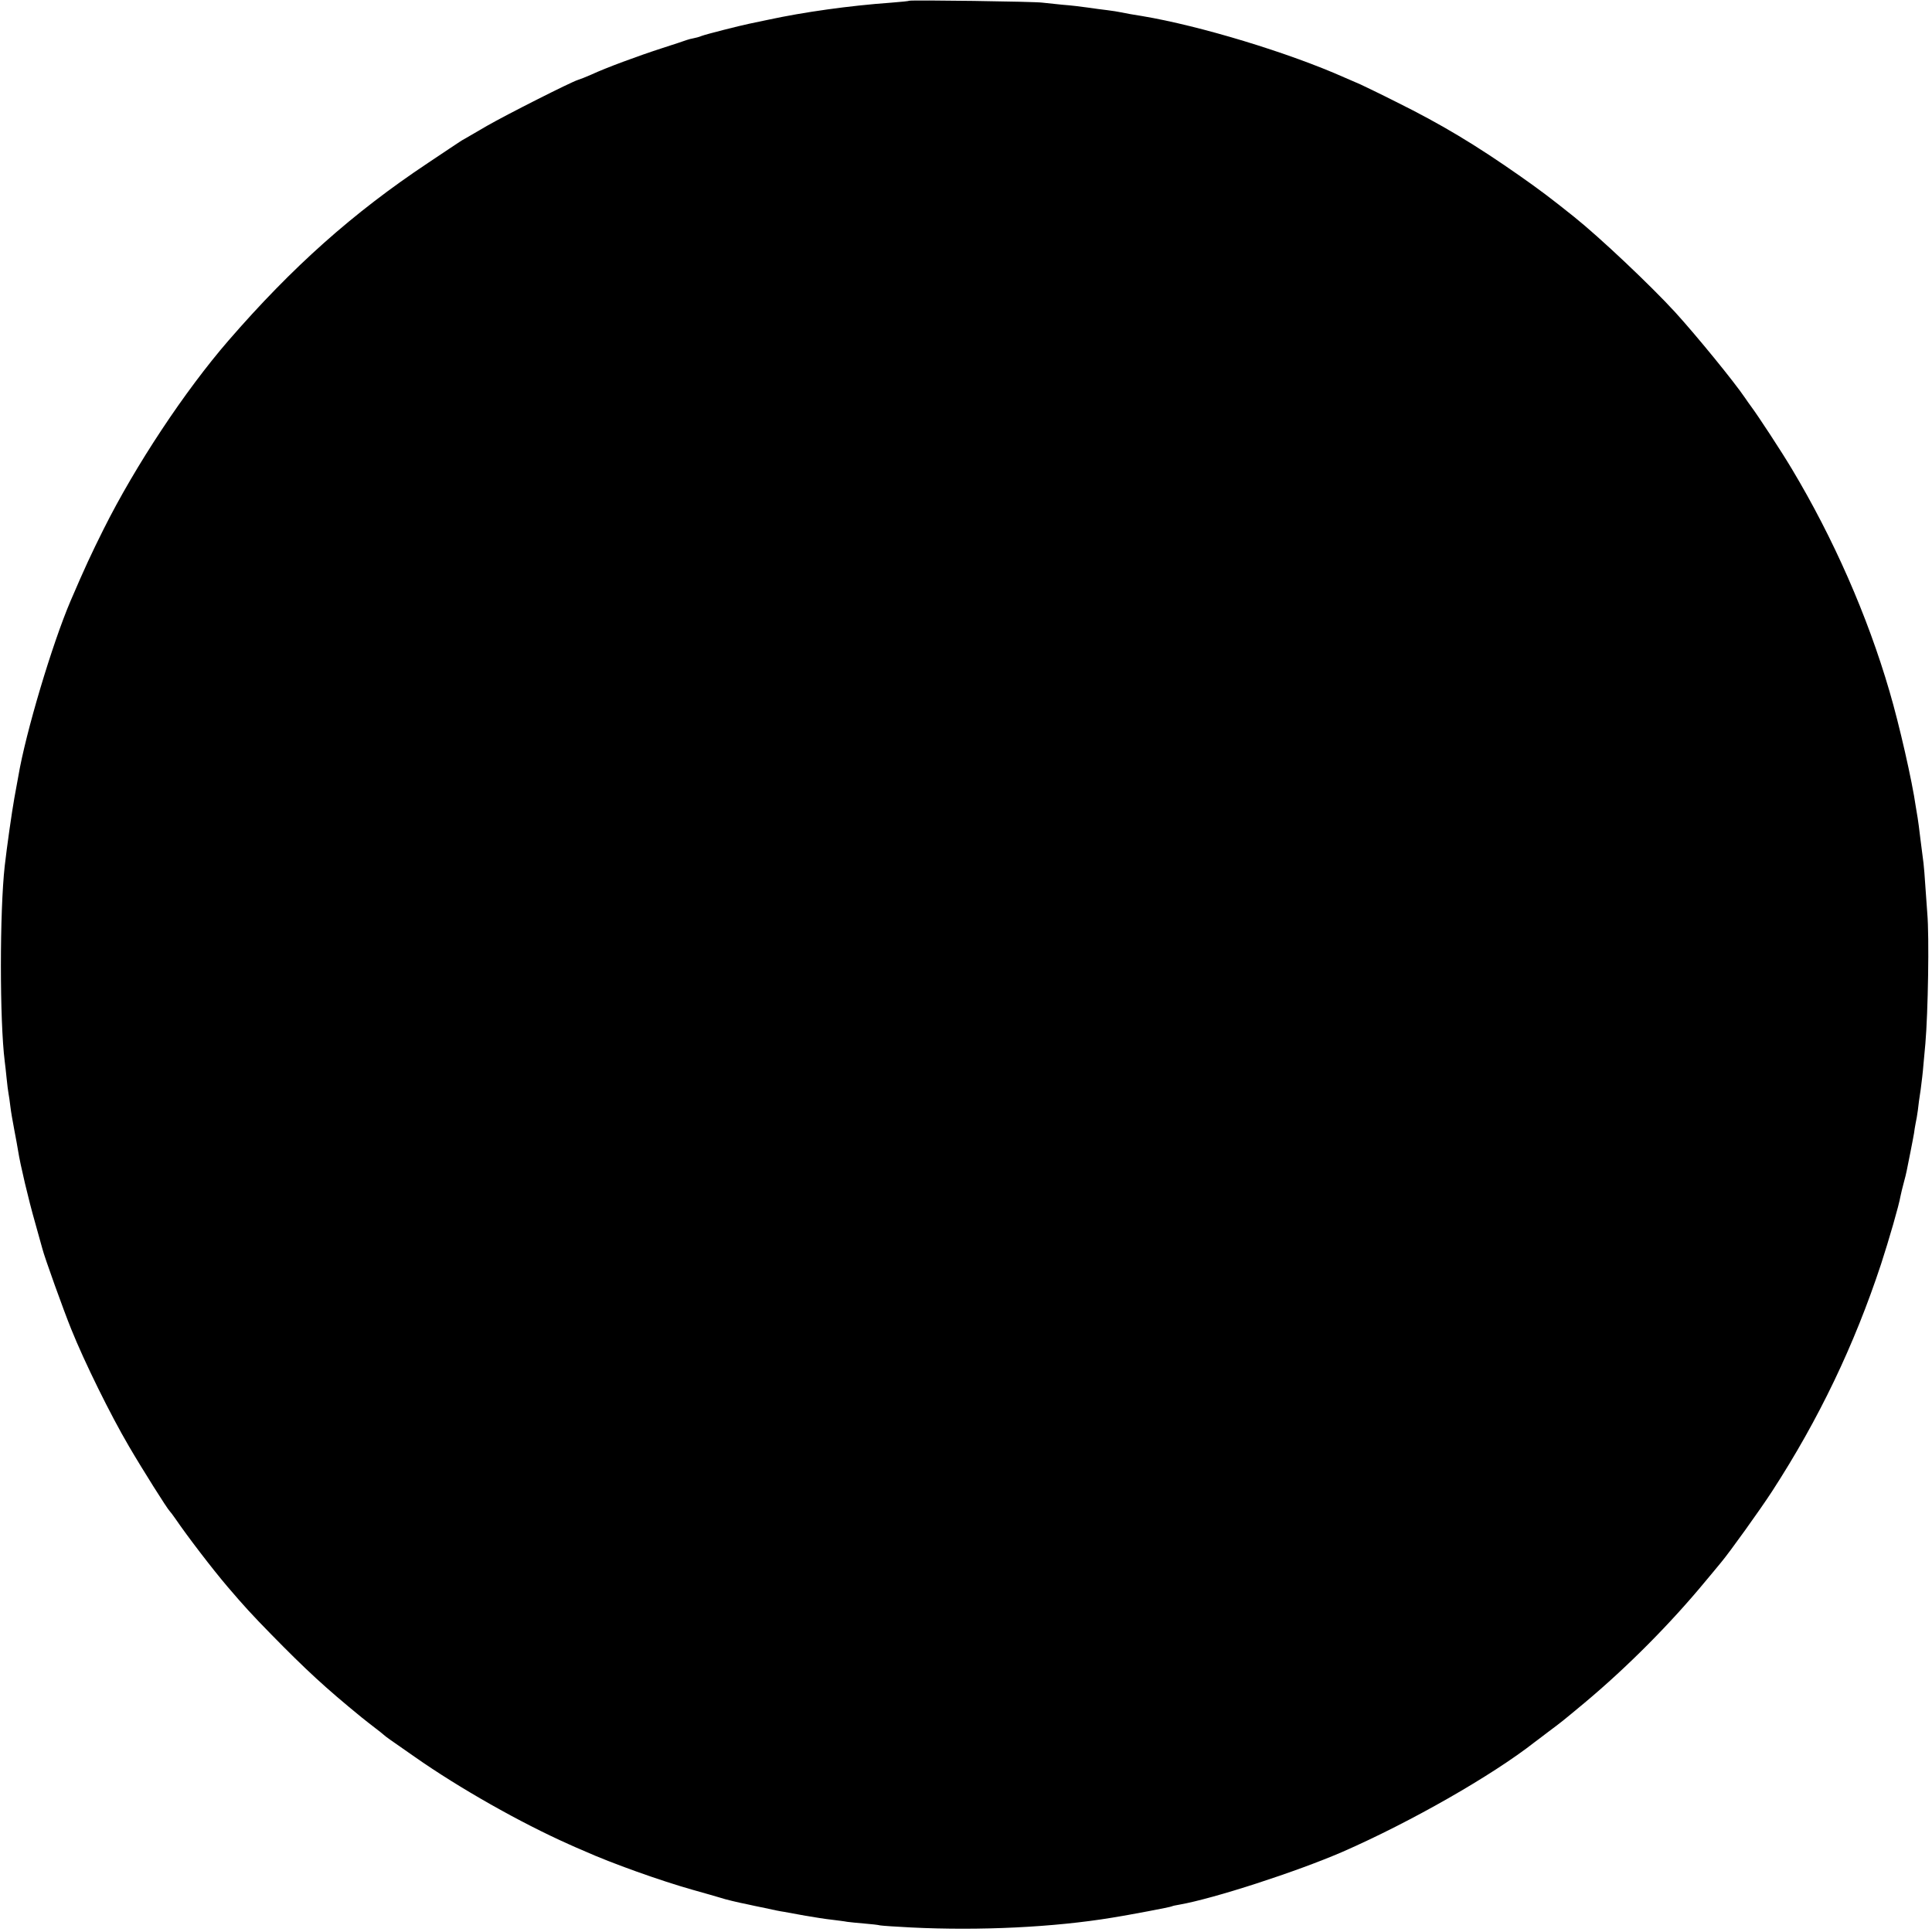 <?xml version="1.0" standalone="no"?>
<!DOCTYPE svg PUBLIC "-//W3C//DTD SVG 20010904//EN"
 "http://www.w3.org/TR/2001/REC-SVG-20010904/DTD/svg10.dtd">
<svg version="1.0" xmlns="http://www.w3.org/2000/svg"
 width="1024pt" height="1024pt" viewBox="0 0 1024 1024"
 preserveAspectRatio="xMidYMid meet">
<g transform="translate(0,1024) scale(0.1,-0.1)"
fill="#000000" stroke="none">
<path d="M4819 10236 c-2 -2 -44 -6 -94 -10 -224 -16 -465 -50 -655 -91 -41
-9 -86 -18 -100 -21 -53 -11 -226 -55 -250 -64 -14 -6 -34 -11 -45 -13 -11 -2
-27 -6 -35 -9 -8 -3 -67 -23 -130 -43 -130 -42 -300 -105 -375 -140 -27 -12
-60 -25 -73 -29 -38 -12 -376 -183 -479 -242 -54 -31 -107 -62 -117 -68 -11
-6 -25 -14 -30 -18 -6 -4 -82 -54 -168 -112 -397 -264 -719 -551 -1057 -941
-232 -268 -493 -662 -662 -1000 -64 -128 -99 -203 -175 -380 -97 -227 -238
-698 -277 -930 -3 -16 -12 -68 -21 -115 -14 -79 -39 -255 -51 -360 -27 -242
-27 -821 0 -1035 2 -16 7 -57 10 -90 3 -33 8 -69 10 -80 2 -11 7 -42 10 -70 3
-27 13 -83 21 -125 8 -41 17 -91 20 -110 11 -71 55 -258 90 -380 19 -69 37
-132 39 -140 10 -41 113 -328 153 -426 70 -174 207 -452 305 -619 73 -125 206
-336 217 -345 3 -3 17 -21 30 -40 62 -91 195 -265 276 -360 88 -103 130 -149
229 -250 188 -192 290 -286 481 -442 22 -18 56 -44 74 -58 18 -14 38 -29 44
-35 12 -11 28 -22 163 -116 238 -167 562 -350 818 -464 22 -10 58 -26 80 -35
147 -66 408 -159 575 -206 69 -19 136 -39 150 -43 23 -8 94 -25 145 -35 11 -3
52 -11 90 -19 39 -9 84 -18 100 -20 17 -3 68 -12 115 -21 47 -8 110 -18 140
-21 30 -4 66 -8 80 -11 14 -2 54 -6 90 -9 36 -3 74 -7 85 -10 11 -2 85 -7 165
-11 364 -18 756 1 1065 52 88 14 311 56 316 60 3 2 21 6 40 9 182 32 620 174
865 280 361 158 792 404 1019 582 6 4 37 28 70 53 75 56 70 52 195 156 227
190 455 420 640 644 34 41 72 86 83 100 43 51 206 278 269 375 249 384 436
775 578 1205 42 129 95 312 103 360 3 14 10 45 17 70 7 25 14 54 16 65 2 11
11 56 20 100 9 44 17 89 19 100 1 11 5 34 8 50 4 17 9 48 12 70 2 22 9 72 15
110 5 39 12 95 14 125 3 30 8 84 11 120 14 163 21 565 10 690 -2 25 -6 88 -10
140 -3 52 -8 108 -10 125 -2 16 -9 73 -16 125 -6 52 -13 104 -15 115 -2 10 -6
37 -10 60 -19 135 -88 437 -139 610 -117 402 -298 813 -518 1180 -56 94 -180
283 -216 331 -9 12 -23 32 -31 44 -58 86 -259 332 -371 455 -131 143 -400 397
-535 505 -125 100 -178 140 -286 216 -237 166 -416 274 -658 394 -85 43 -171
84 -190 93 -19 8 -56 24 -81 35 -298 133 -770 276 -1076 327 -46 7 -84 14
-113 20 -14 3 -45 8 -70 11 -25 3 -72 9 -105 14 -33 5 -94 12 -135 15 -41 4
-88 9 -105 11 -35 6 -700 15 -706 10z"/>
</g>
</svg>
